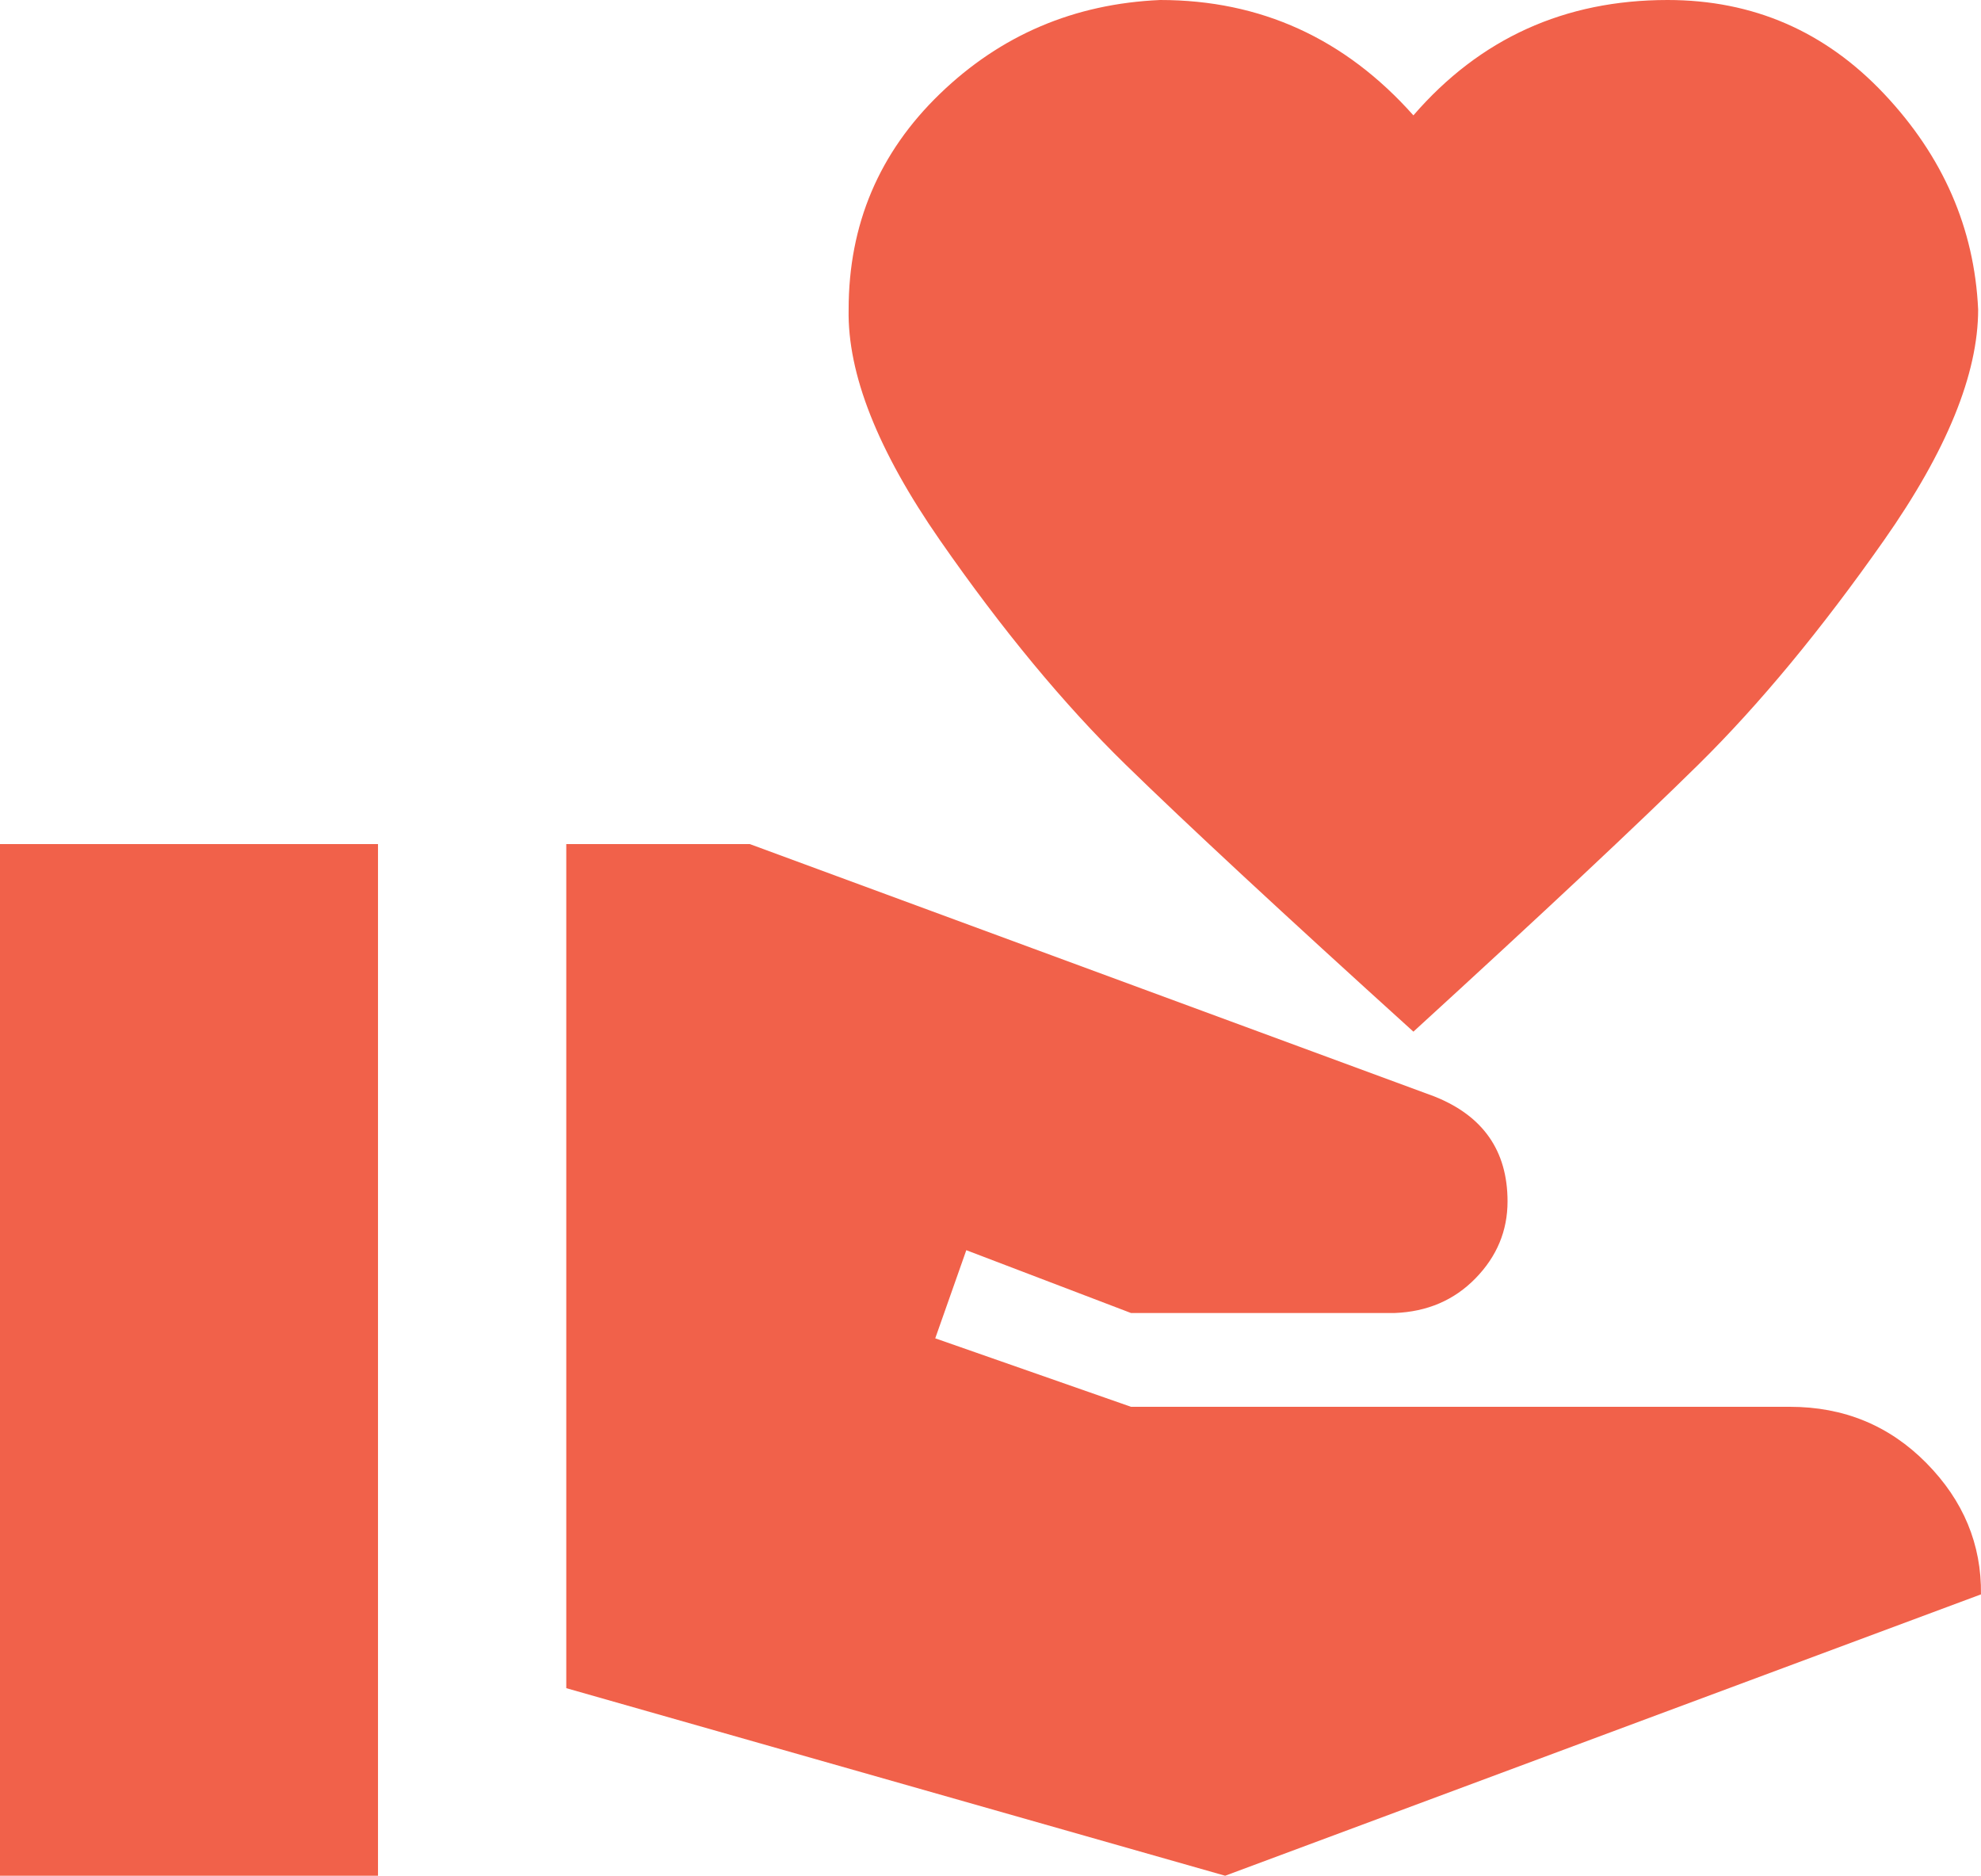 <svg width="75" height="71" viewBox="0 0 75 71" fill="none" xmlns="http://www.w3.org/2000/svg">
<path d="M67.765 53.25C69.808 53.25 71.531 53.96 72.933 55.38C74.334 56.8 75.023 58.457 74.999 60.35L46.384 71L21.439 63.9V31.95H28.388L54.295 41.499C56.148 42.233 57.075 43.559 57.075 45.475C57.075 46.588 56.671 47.558 55.863 48.386C55.055 49.215 54.034 49.653 52.798 49.7H42.82L36.584 47.322L35.408 50.658L42.82 53.25H67.765ZM53.511 4.367C56.029 1.456 59.236 0 63.133 0C66.364 0 69.096 1.183 71.329 3.55C73.562 5.917 74.75 8.638 74.892 11.715C74.892 14.153 73.705 17.064 71.329 20.448C68.953 23.832 66.613 26.66 64.309 28.933C62.004 31.204 58.405 34.577 53.511 39.05C48.569 34.577 44.934 31.204 42.606 28.933C40.278 26.66 37.938 23.832 35.586 20.448C33.234 17.064 32.082 14.153 32.129 11.715C32.129 8.496 33.282 5.775 35.586 3.55C37.891 1.325 40.67 0.142 43.925 0C47.726 0 50.921 1.456 53.511 4.367ZM0 31.95H14.311V71H0V31.95Z" fill="#F1614A"/>
</svg>
